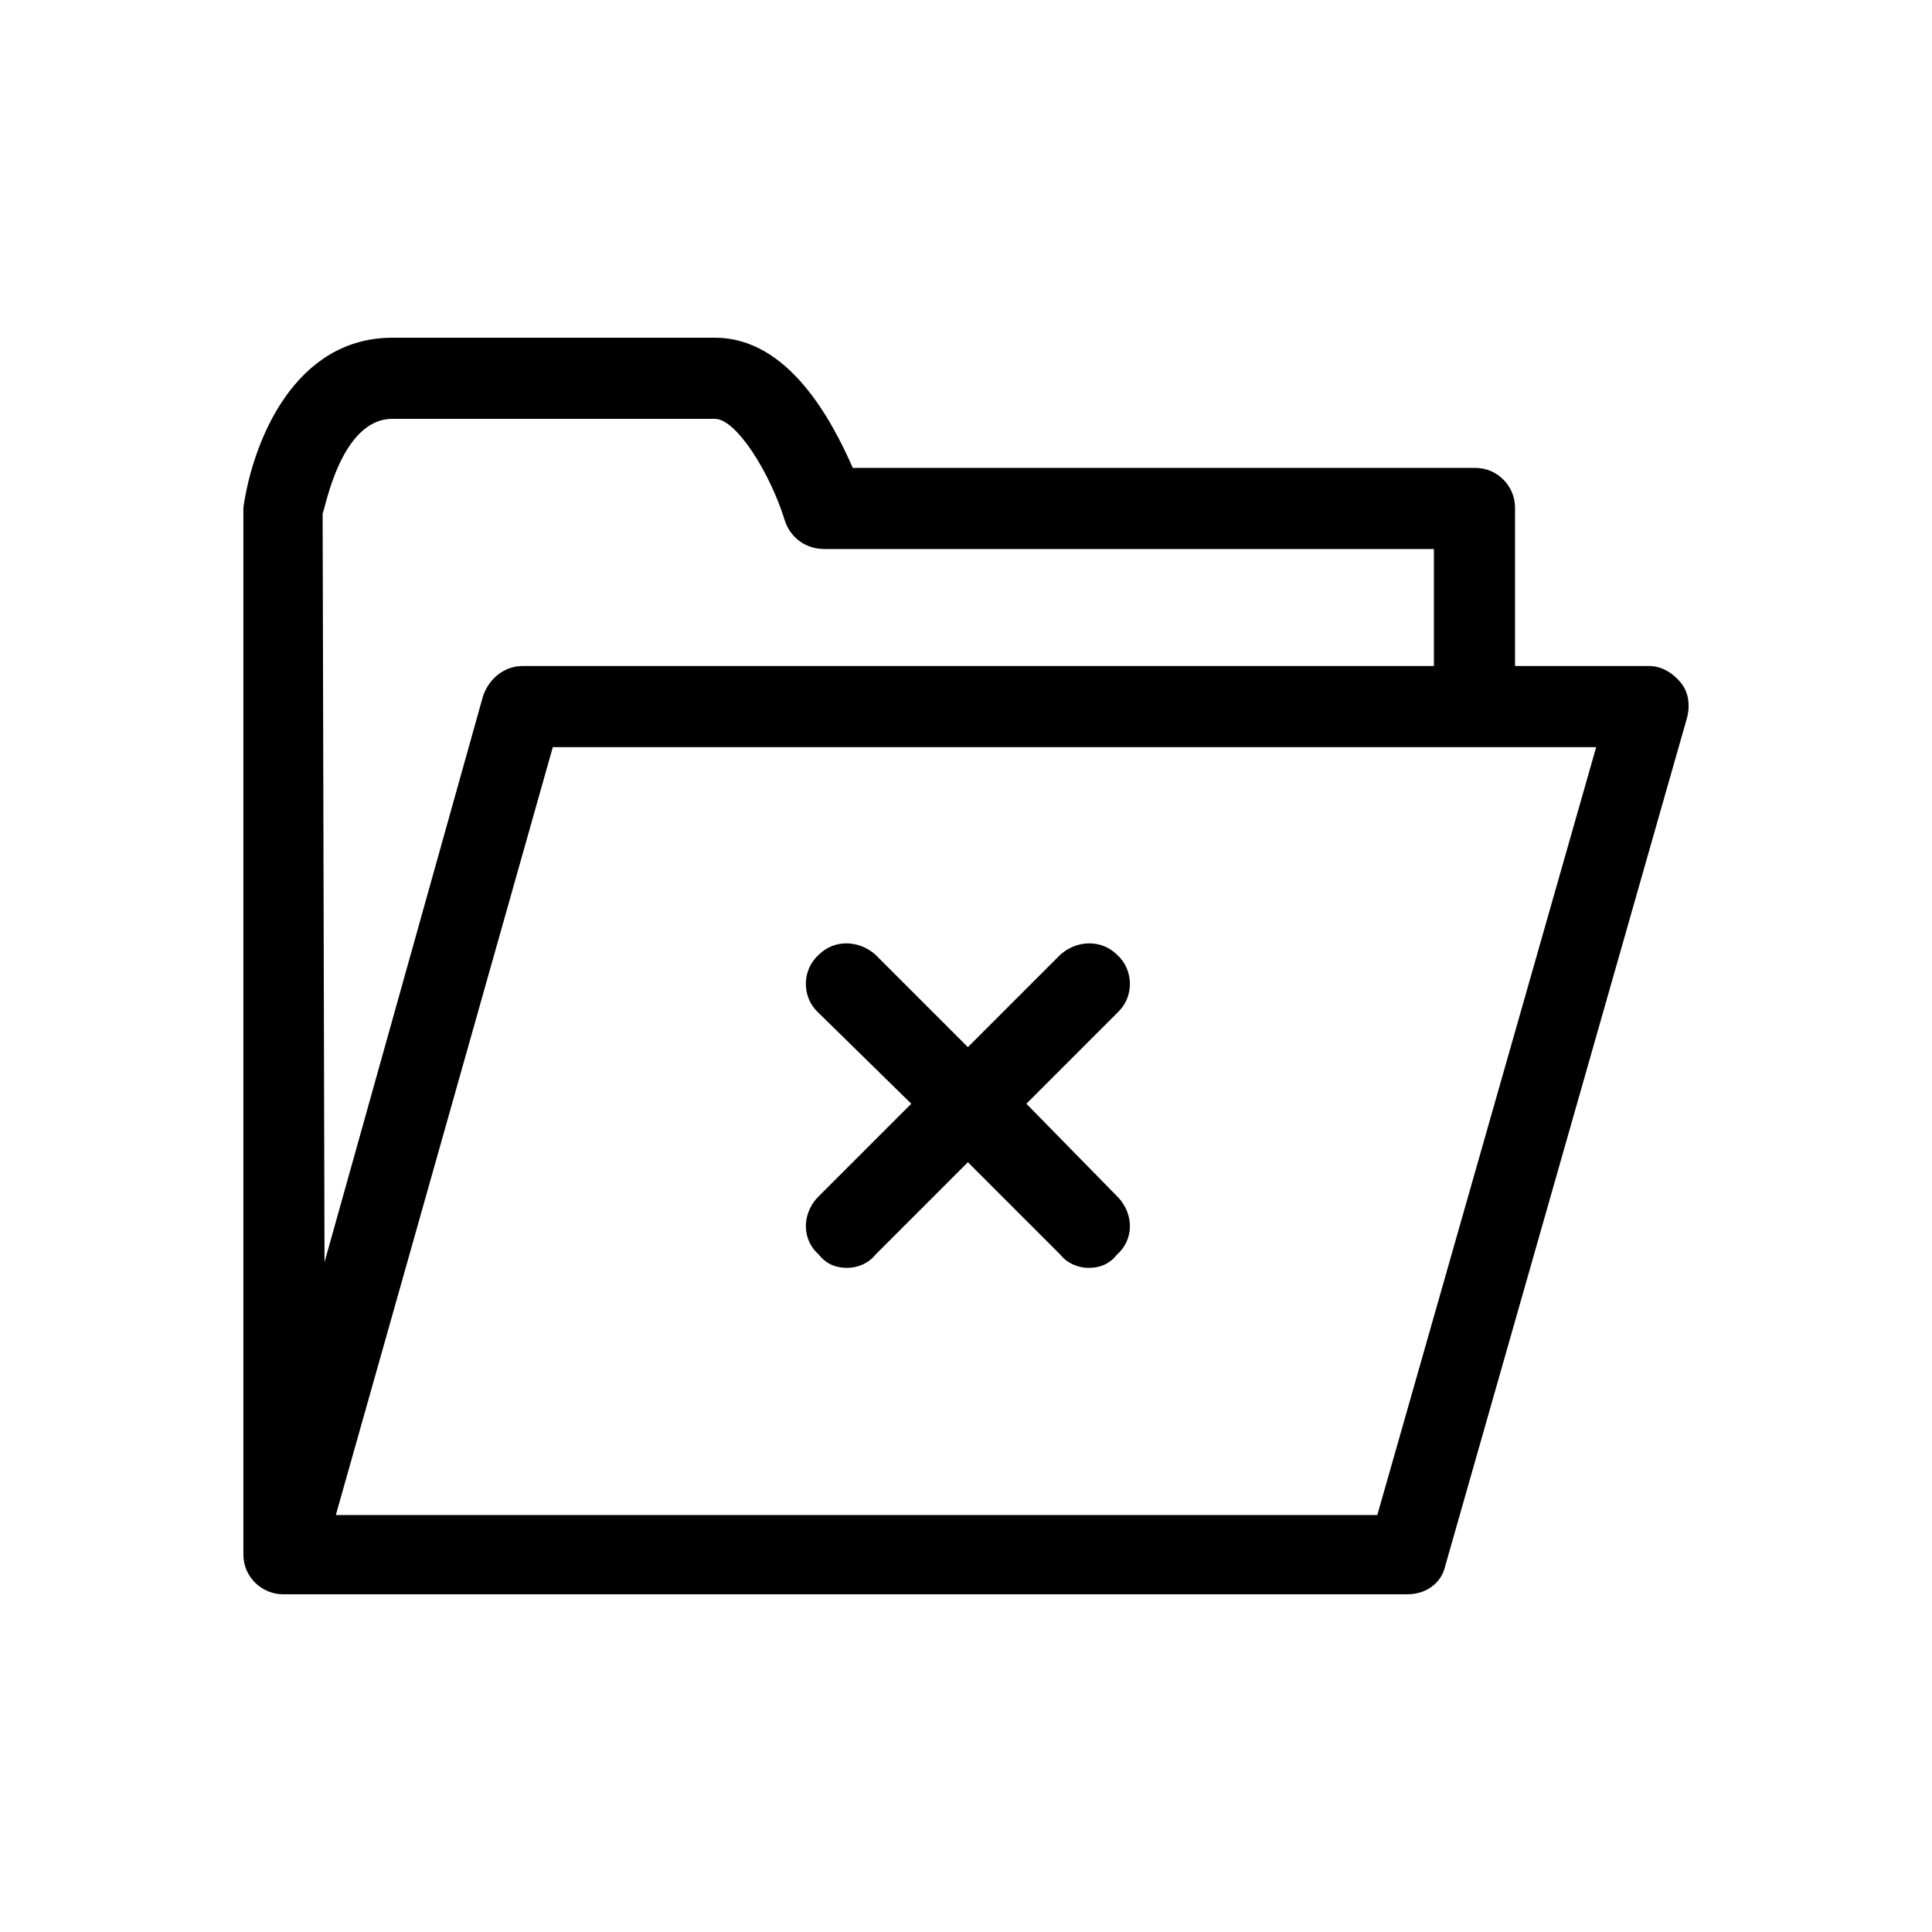 <svg xmlns="http://www.w3.org/2000/svg" viewBox="0 0 1024 1024"><path d="M891 362c4 5 5 12 3 19L766 830c-2 9-10 15-20 15H150c-11 0-21-9-21-21V269c5-35 27-90 79-90h171c39 0 62 44 73 69h330c12 0 21 10 21 21v84h71c7 0 13 4 17 9zm-720-90l1 397 84-300c3-9 11-16 21-16h483v-62H437c-10 0-18-6-21-15-8-26-26-54-37-54H208c-28 0-36 50-37 50zm559 531l116-407H293L178 803h552zM434 665c-9-8-9-21-1-30l50-50-50-49c-8-8-8-22 1-30 8-8 21-8 30 0l49 49 49-49c9-8 22-8 30 0 9 8 9 22 1 30l-49 49 49 50c8 9 8 22-1 30-4 5-9 7-15 7-5 0-11-2-15-7l-49-49-49 49c-4 5-10 7-15 7-6 0-11-2-15-7z"/></svg>